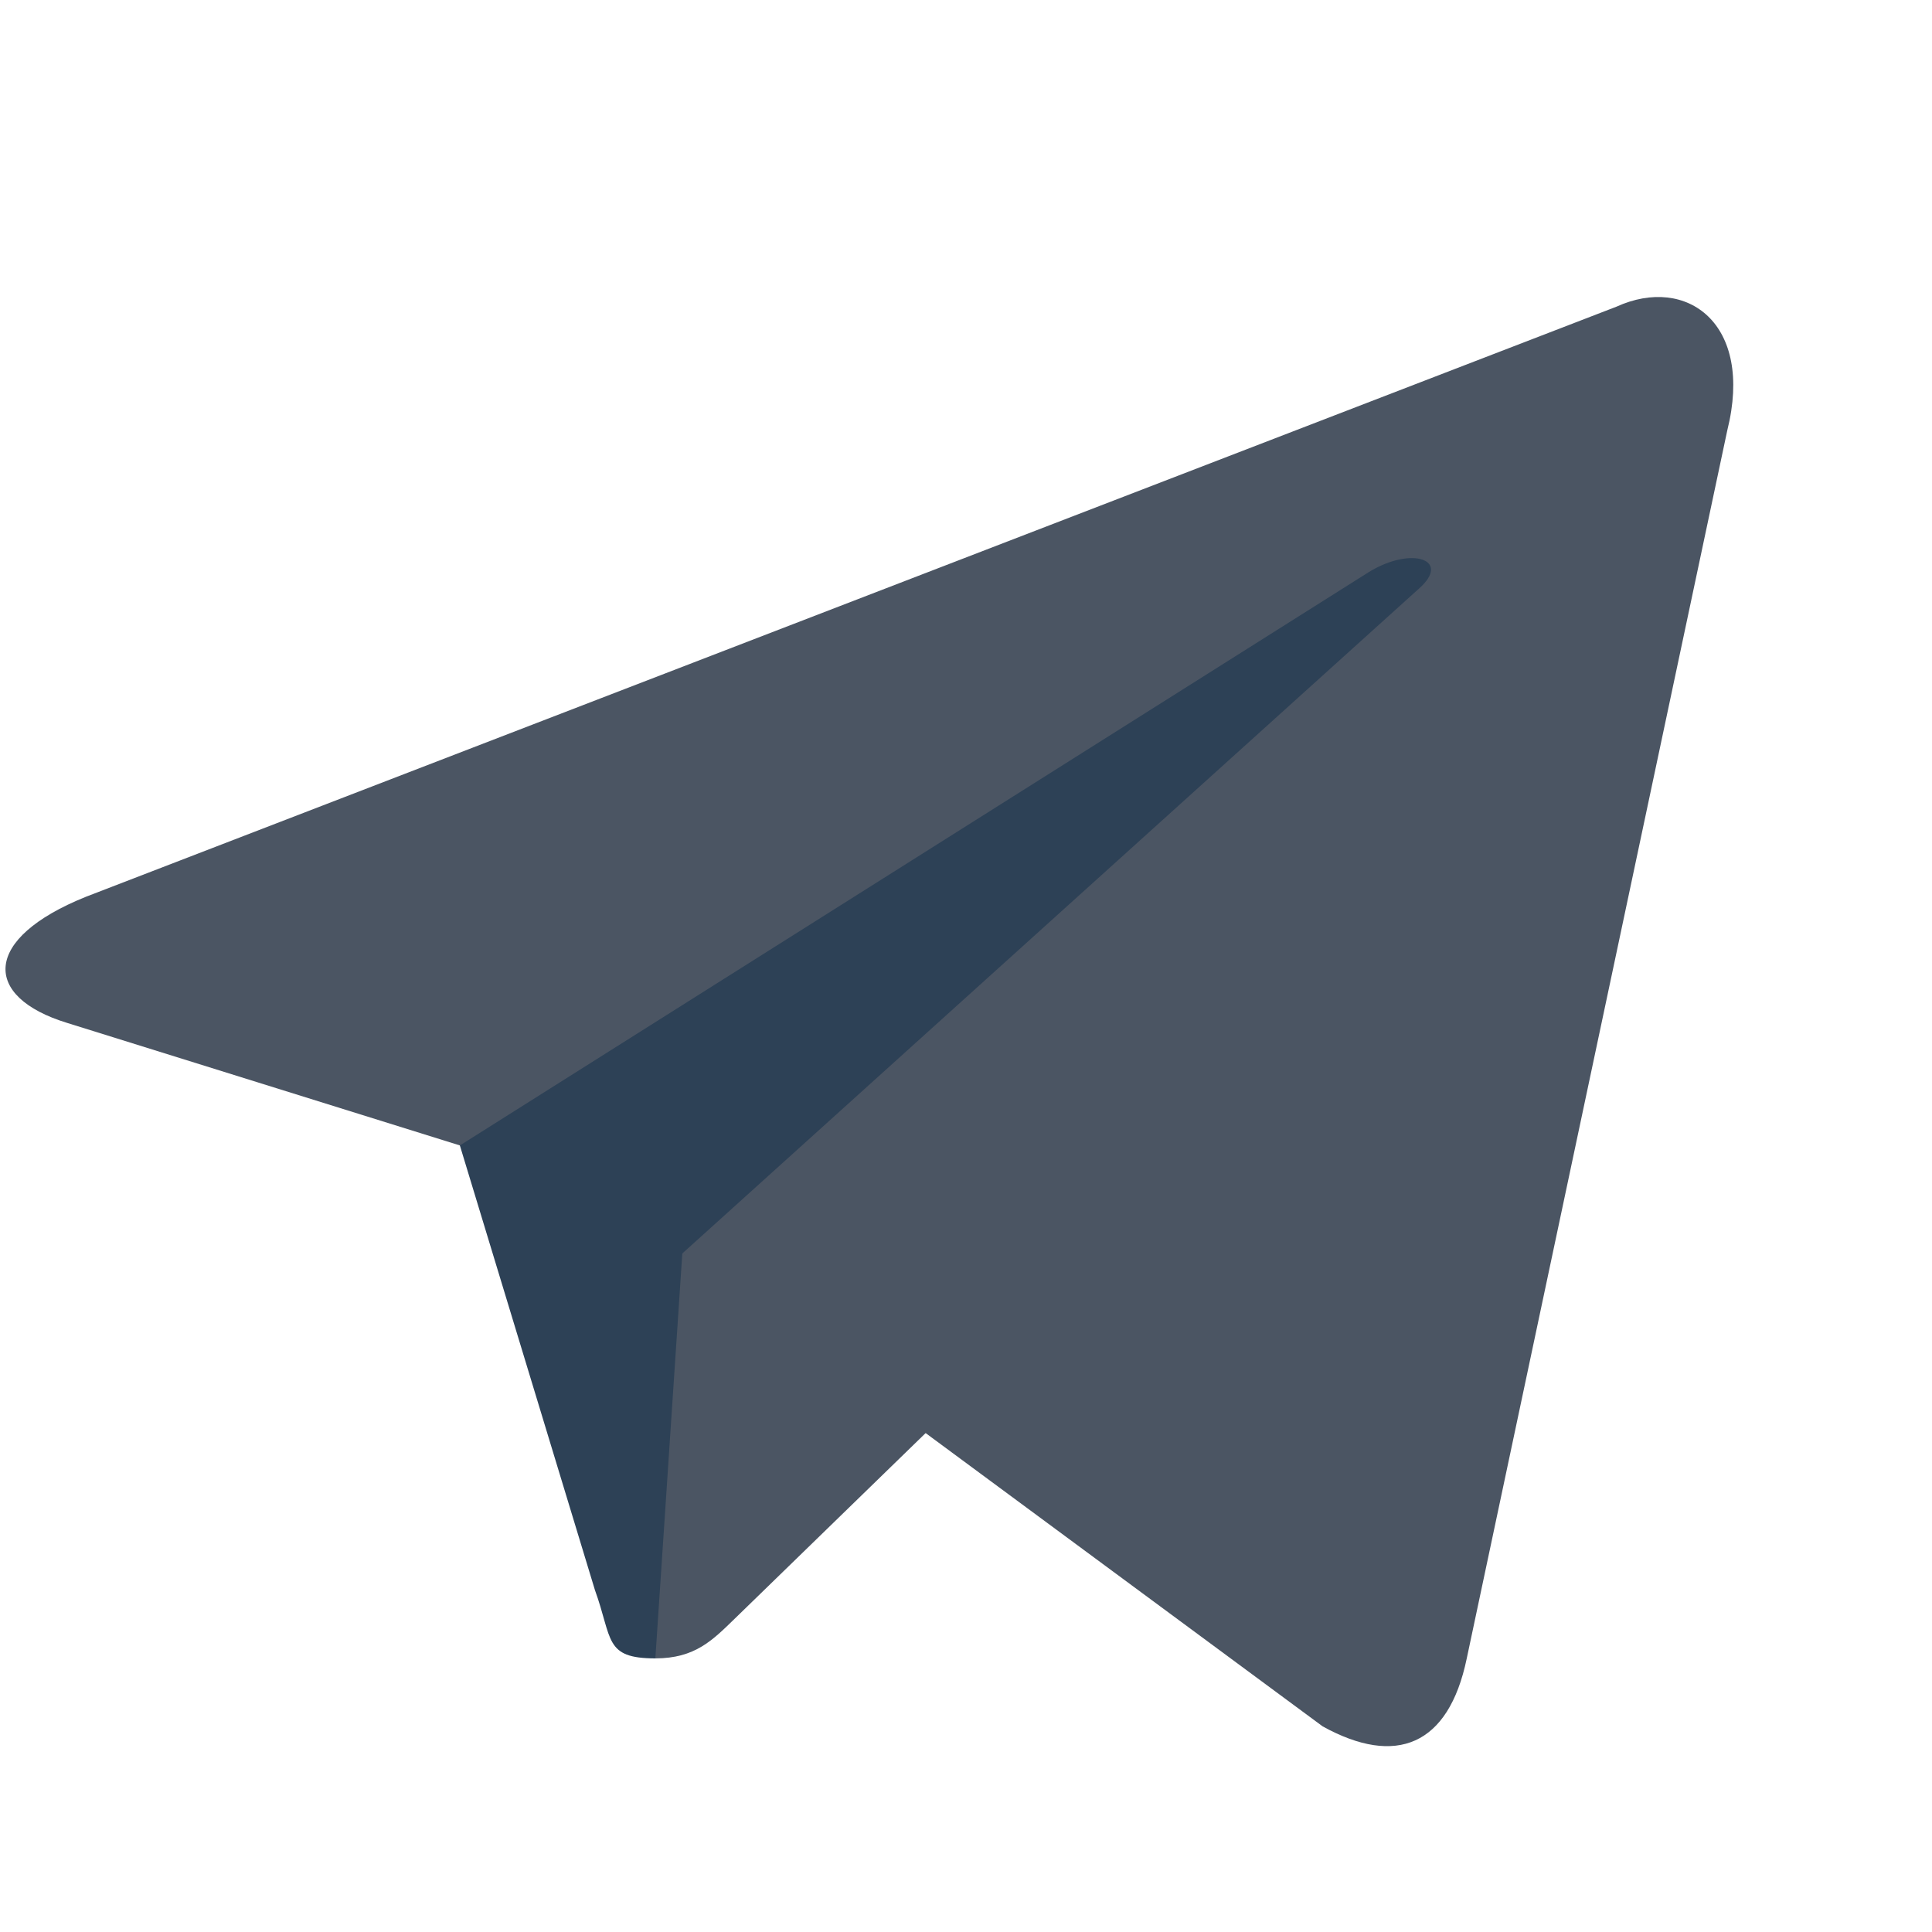 <svg viewBox="0 0 24 24" fill="#4B5564" xmlns="http://www.w3.org/2000/svg"><path d="M8.141 20.601C7.502 20.601 7.611 20.36 7.39 19.751L5.51 13.562L19.984 4.976" fill="#2D4156"></path><path d="M8.141 20.601C8.634 20.601 8.852 20.375 9.127 20.108L11.759 17.549L8.476 15.569" fill="#4B5563"></path><path d="M8.477 15.57L16.431 21.446C17.339 21.947 17.994 21.688 18.22 20.604L21.457 5.346C21.789 4.017 20.951 3.414 20.082 3.809L1.07 11.139C-0.227 11.66 -0.22 12.384 0.834 12.707L5.713 14.229L17.008 7.104C17.541 6.78 18.031 6.954 17.629 7.31" fill="#4B5563"></path></svg>